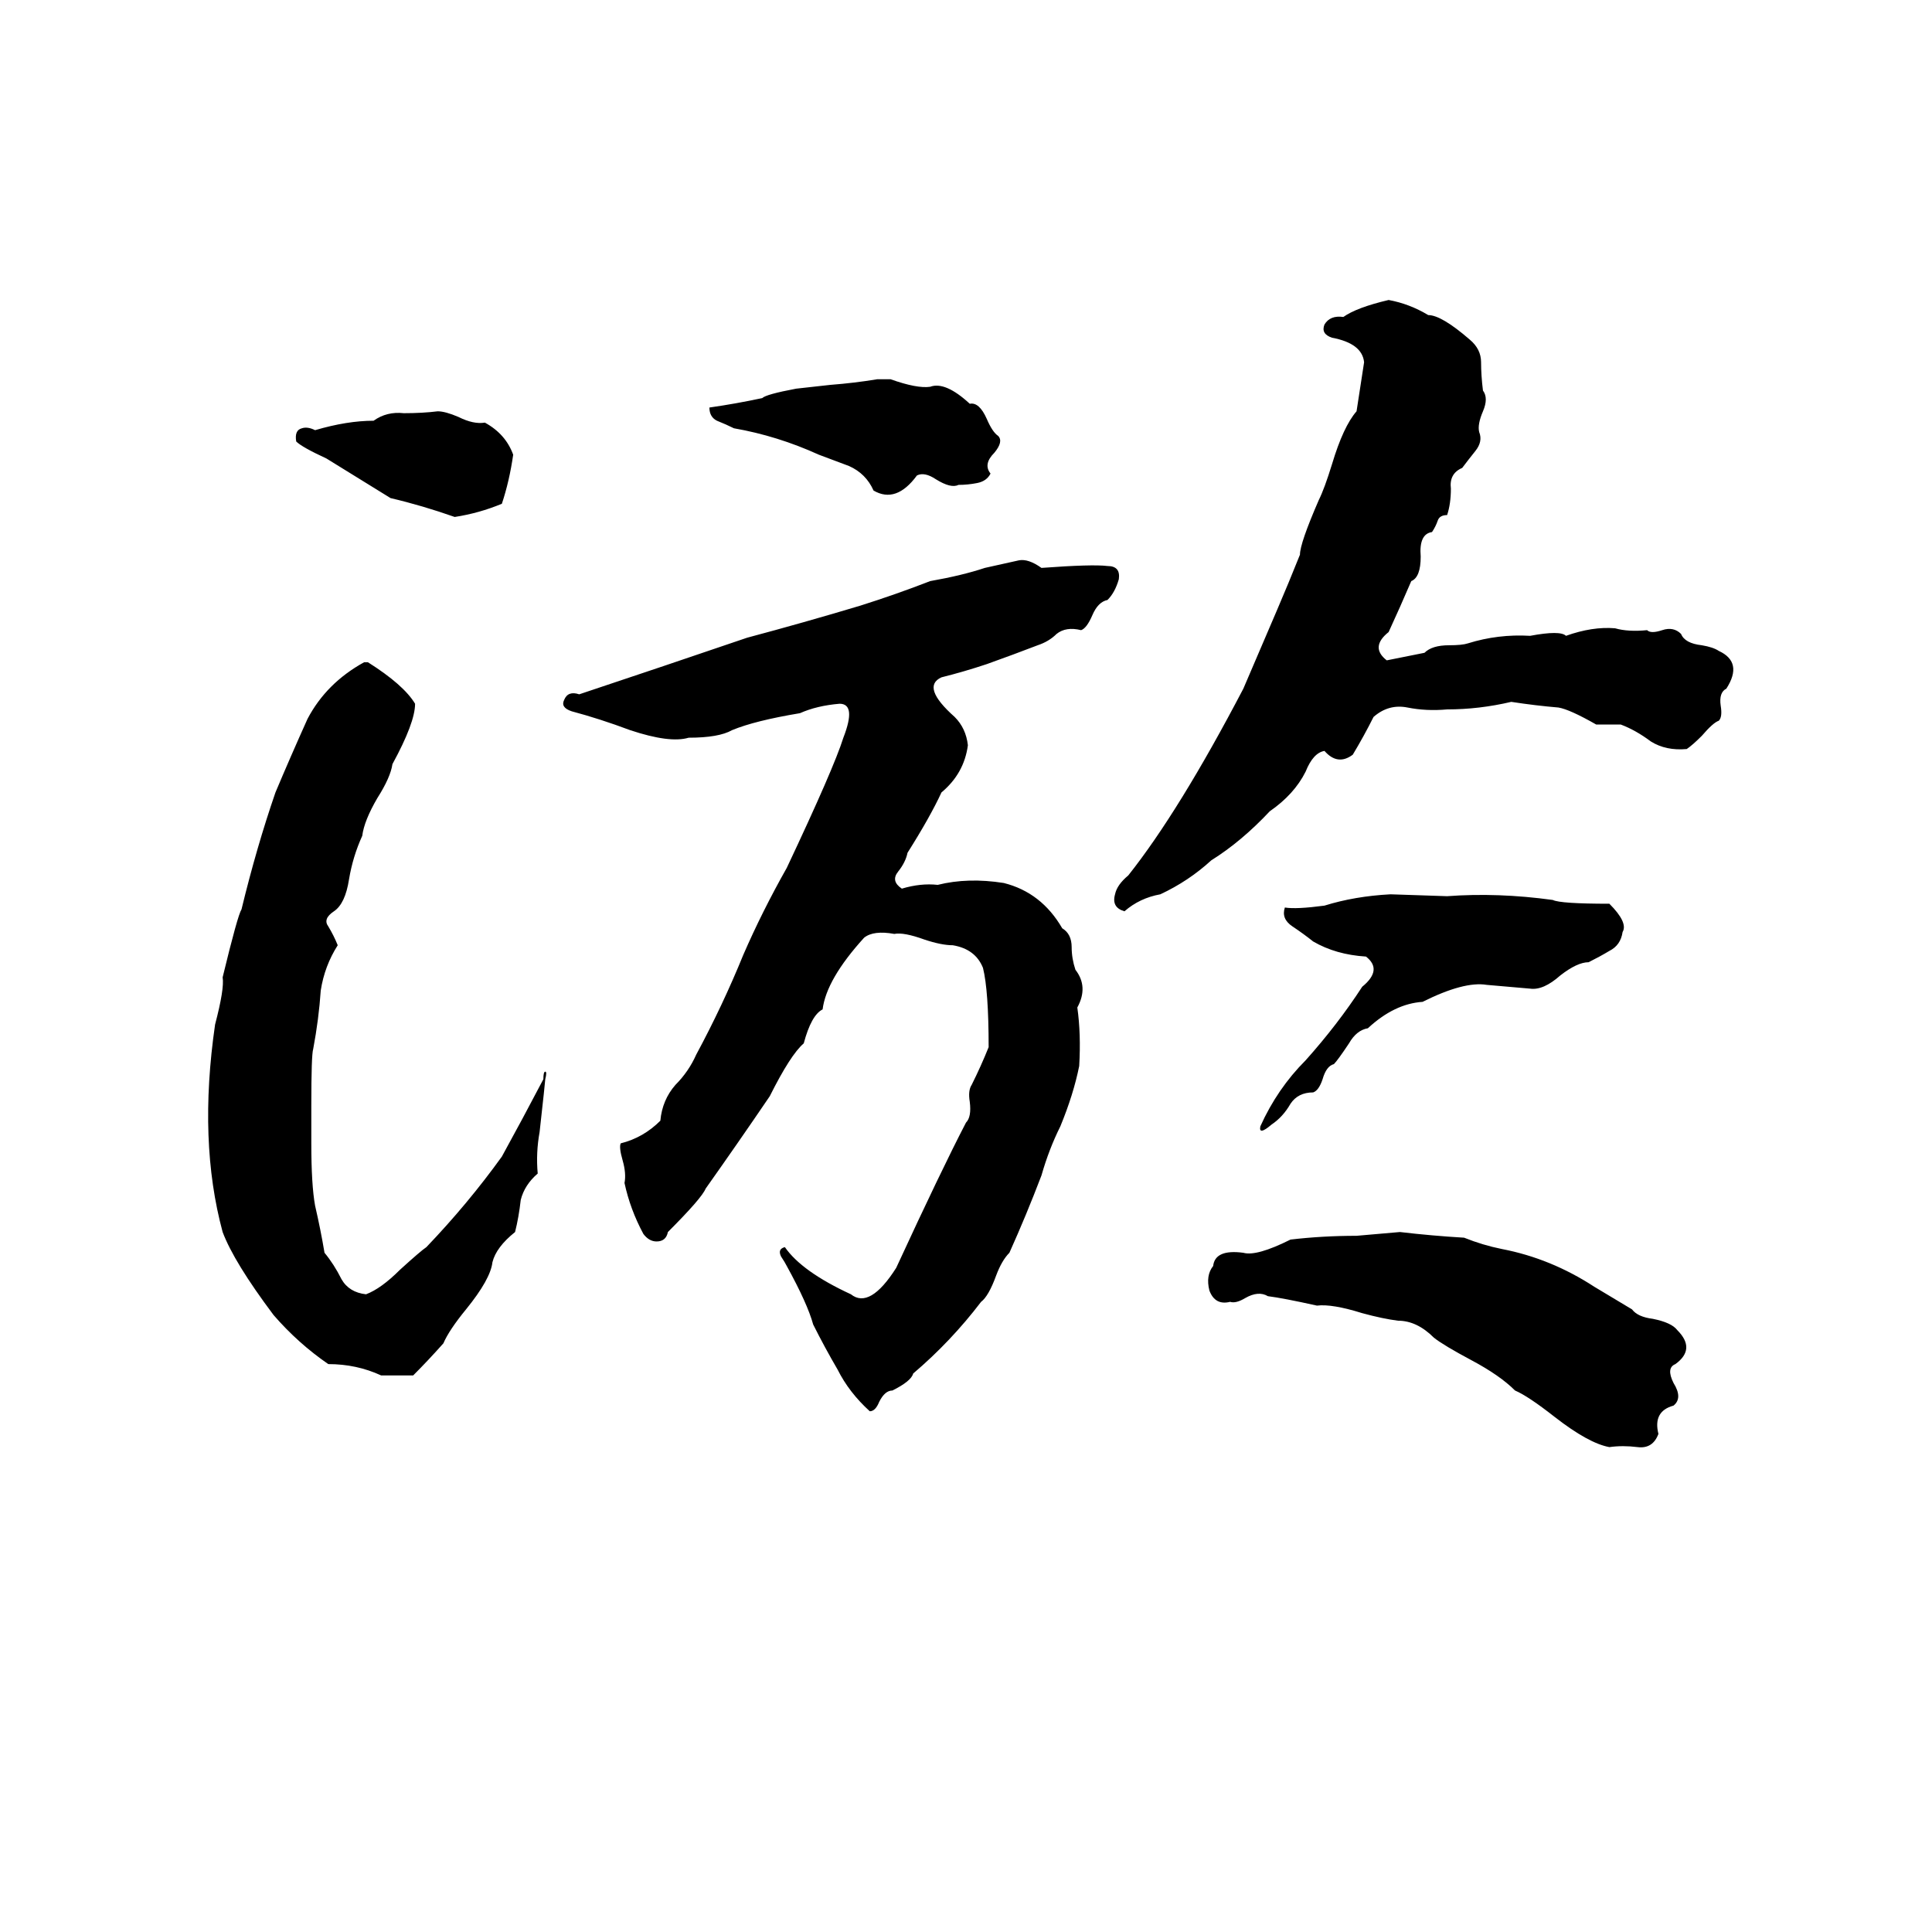 <svg xmlns="http://www.w3.org/2000/svg" viewBox="0 -800 1024 1024">
	<path fill="#000000" d="M736 -641Q747 -639 757 -633Q764 -633 779 -620Q785 -615 785 -608Q785 -601 786 -593Q789 -589 786 -582Q783 -575 784 -571Q786 -566 782 -561Q778 -556 775 -552Q768 -549 769 -541Q769 -533 767 -527Q763 -527 762 -524Q761 -521 759 -518Q752 -517 753 -505Q753 -494 748 -492Q742 -478 736 -465Q726 -457 735 -450Q745 -452 755 -454Q759 -458 768 -458Q775 -458 778 -459Q794 -464 811 -463Q827 -466 830 -463Q844 -468 856 -467Q863 -465 873 -466Q875 -464 881 -466Q887 -468 891 -464Q893 -459 902 -458Q908 -457 911 -455Q924 -449 915 -435Q911 -433 912 -426Q913 -420 911 -418Q908 -417 902 -410Q897 -405 894 -403Q883 -402 875 -407Q867 -413 859 -416Q853 -416 846 -416Q832 -424 826 -425Q814 -426 801 -428Q784 -424 767 -424Q756 -423 746 -425Q736 -427 728 -420Q723 -410 717 -400Q709 -394 702 -402Q696 -401 692 -391Q686 -379 673 -370Q658 -354 642 -344Q630 -333 615 -326Q604 -324 596 -317Q589 -319 591 -326Q592 -331 598 -336Q625 -370 659 -435Q668 -456 677 -477Q683 -491 689 -506Q689 -512 699 -535Q702 -541 706 -554Q712 -574 719 -582Q721 -595 723 -608Q722 -618 706 -621Q700 -623 702 -628Q705 -633 712 -632Q719 -637 736 -641ZM465 -599H472Q486 -594 493 -595Q501 -598 514 -586Q519 -587 523 -578Q526 -571 529 -569Q532 -566 527 -560Q521 -554 525 -549Q523 -545 518 -544Q513 -543 508 -543Q504 -541 496 -546Q490 -550 486 -548Q475 -533 463 -540Q459 -549 450 -553Q442 -556 434 -559Q412 -569 389 -573Q385 -575 380 -577Q376 -579 376 -584Q390 -586 404 -589Q406 -591 422 -594L440 -596Q453 -597 465 -599ZM232 -582Q236 -582 243 -579Q251 -575 257 -576Q268 -570 272 -559Q270 -545 266 -533Q254 -528 241 -526Q224 -532 207 -536L173 -557Q160 -563 157 -566Q156 -572 160 -573Q163 -574 167 -572Q184 -577 198 -577Q205 -582 214 -581Q224 -581 232 -582ZM540 -503Q545 -504 552 -499Q579 -501 587 -500Q594 -500 593 -493Q591 -486 587 -482Q582 -481 579 -474Q576 -467 573 -466Q565 -468 560 -464Q556 -460 550 -458Q537 -453 523 -448Q511 -444 499 -441Q488 -436 506 -420Q512 -414 513 -405Q511 -390 499 -380Q493 -367 481 -348Q480 -343 476 -338Q472 -333 478 -329Q488 -332 497 -331Q513 -335 532 -332Q552 -327 563 -308Q568 -305 568 -298Q568 -292 570 -286Q577 -277 571 -266Q573 -252 572 -235Q569 -220 562 -203Q556 -191 552 -177Q544 -156 535 -136Q531 -132 528 -124Q524 -113 520 -110Q504 -89 484 -72Q483 -68 473 -63Q469 -63 466 -57Q464 -52 461 -52Q450 -62 444 -74Q437 -86 431 -98Q428 -109 417 -129Q416 -131 414 -134Q412 -138 416 -139Q425 -126 451 -114Q461 -106 475 -128Q499 -180 512 -205Q515 -208 514 -216Q513 -222 515 -225Q520 -235 524 -245Q524 -275 521 -287Q517 -297 505 -299Q499 -299 490 -302Q479 -306 474 -305Q463 -307 458 -303Q438 -281 436 -265Q430 -262 426 -247Q419 -241 408 -219Q391 -194 374 -170Q372 -165 354 -147Q353 -142 348 -142Q344 -142 341 -146Q334 -159 331 -173Q332 -178 330 -185Q328 -192 329 -194Q341 -197 350 -206Q351 -217 358 -225Q365 -232 369 -241Q383 -267 394 -294Q404 -317 417 -340Q442 -393 447 -409Q454 -427 445 -427Q433 -426 424 -422Q400 -418 388 -413Q381 -409 365 -409Q355 -406 334 -413Q318 -419 303 -423Q297 -425 299 -429Q301 -434 307 -432Q352 -447 396 -462Q426 -470 456 -479Q475 -485 493 -492Q510 -495 522 -499Q531 -501 540 -503ZM193 -449H195Q214 -437 220 -427Q220 -417 208 -395Q207 -388 200 -377Q193 -365 192 -357Q187 -346 185 -334Q183 -321 177 -317Q171 -313 174 -309Q177 -304 179 -299Q172 -288 170 -275Q169 -260 166 -244Q165 -241 165 -214Q165 -204 165 -194Q165 -172 167 -161Q170 -148 172 -136Q177 -130 181 -122Q185 -115 194 -114Q202 -117 212 -127Q223 -137 226 -139Q248 -162 266 -187Q277 -207 288 -228Q288 -232 289 -232Q290 -232 289 -228Q289 -227 286 -200Q284 -189 285 -178Q278 -172 276 -164Q275 -155 273 -147Q263 -139 261 -131Q260 -122 247 -106Q238 -95 235 -88Q227 -79 219 -71Q211 -71 202 -71Q189 -77 174 -77Q158 -88 145 -103Q124 -131 118 -147Q105 -195 114 -257Q119 -276 118 -282Q126 -315 128 -318Q136 -351 146 -380Q154 -399 163 -419Q173 -438 193 -449ZM737 -326L767 -325Q794 -327 823 -323Q827 -321 853 -321Q863 -311 860 -306Q859 -299 853 -296Q848 -293 842 -290Q836 -290 827 -283Q818 -275 811 -276Q800 -277 788 -278Q776 -280 754 -269Q739 -268 725 -255Q719 -254 715 -247Q709 -238 707 -236Q703 -235 701 -228Q699 -222 696 -221Q688 -221 684 -215Q680 -208 674 -204Q667 -198 668 -203Q677 -223 692 -238Q709 -257 722 -277Q733 -286 724 -293Q708 -294 696 -301Q691 -305 685 -309Q679 -313 681 -319Q687 -318 702 -320Q718 -325 737 -326ZM742 -147Q759 -145 776 -144Q786 -140 796 -138Q822 -133 845 -118Q855 -112 865 -106Q868 -102 876 -101Q886 -99 889 -95Q899 -85 888 -77Q883 -75 887 -67Q892 -59 887 -55Q876 -52 879 -40Q876 -32 868 -33Q860 -34 853 -33Q842 -35 824 -49Q810 -60 803 -63Q795 -71 780 -79Q765 -87 760 -91Q751 -100 741 -100Q733 -101 722 -104Q706 -109 698 -108Q680 -112 672 -113Q667 -116 660 -112Q655 -109 652 -110Q644 -108 641 -116Q639 -124 643 -129Q644 -138 659 -136Q666 -134 684 -143Q701 -145 719 -145Q731 -146 742 -147Z"/>
</svg>